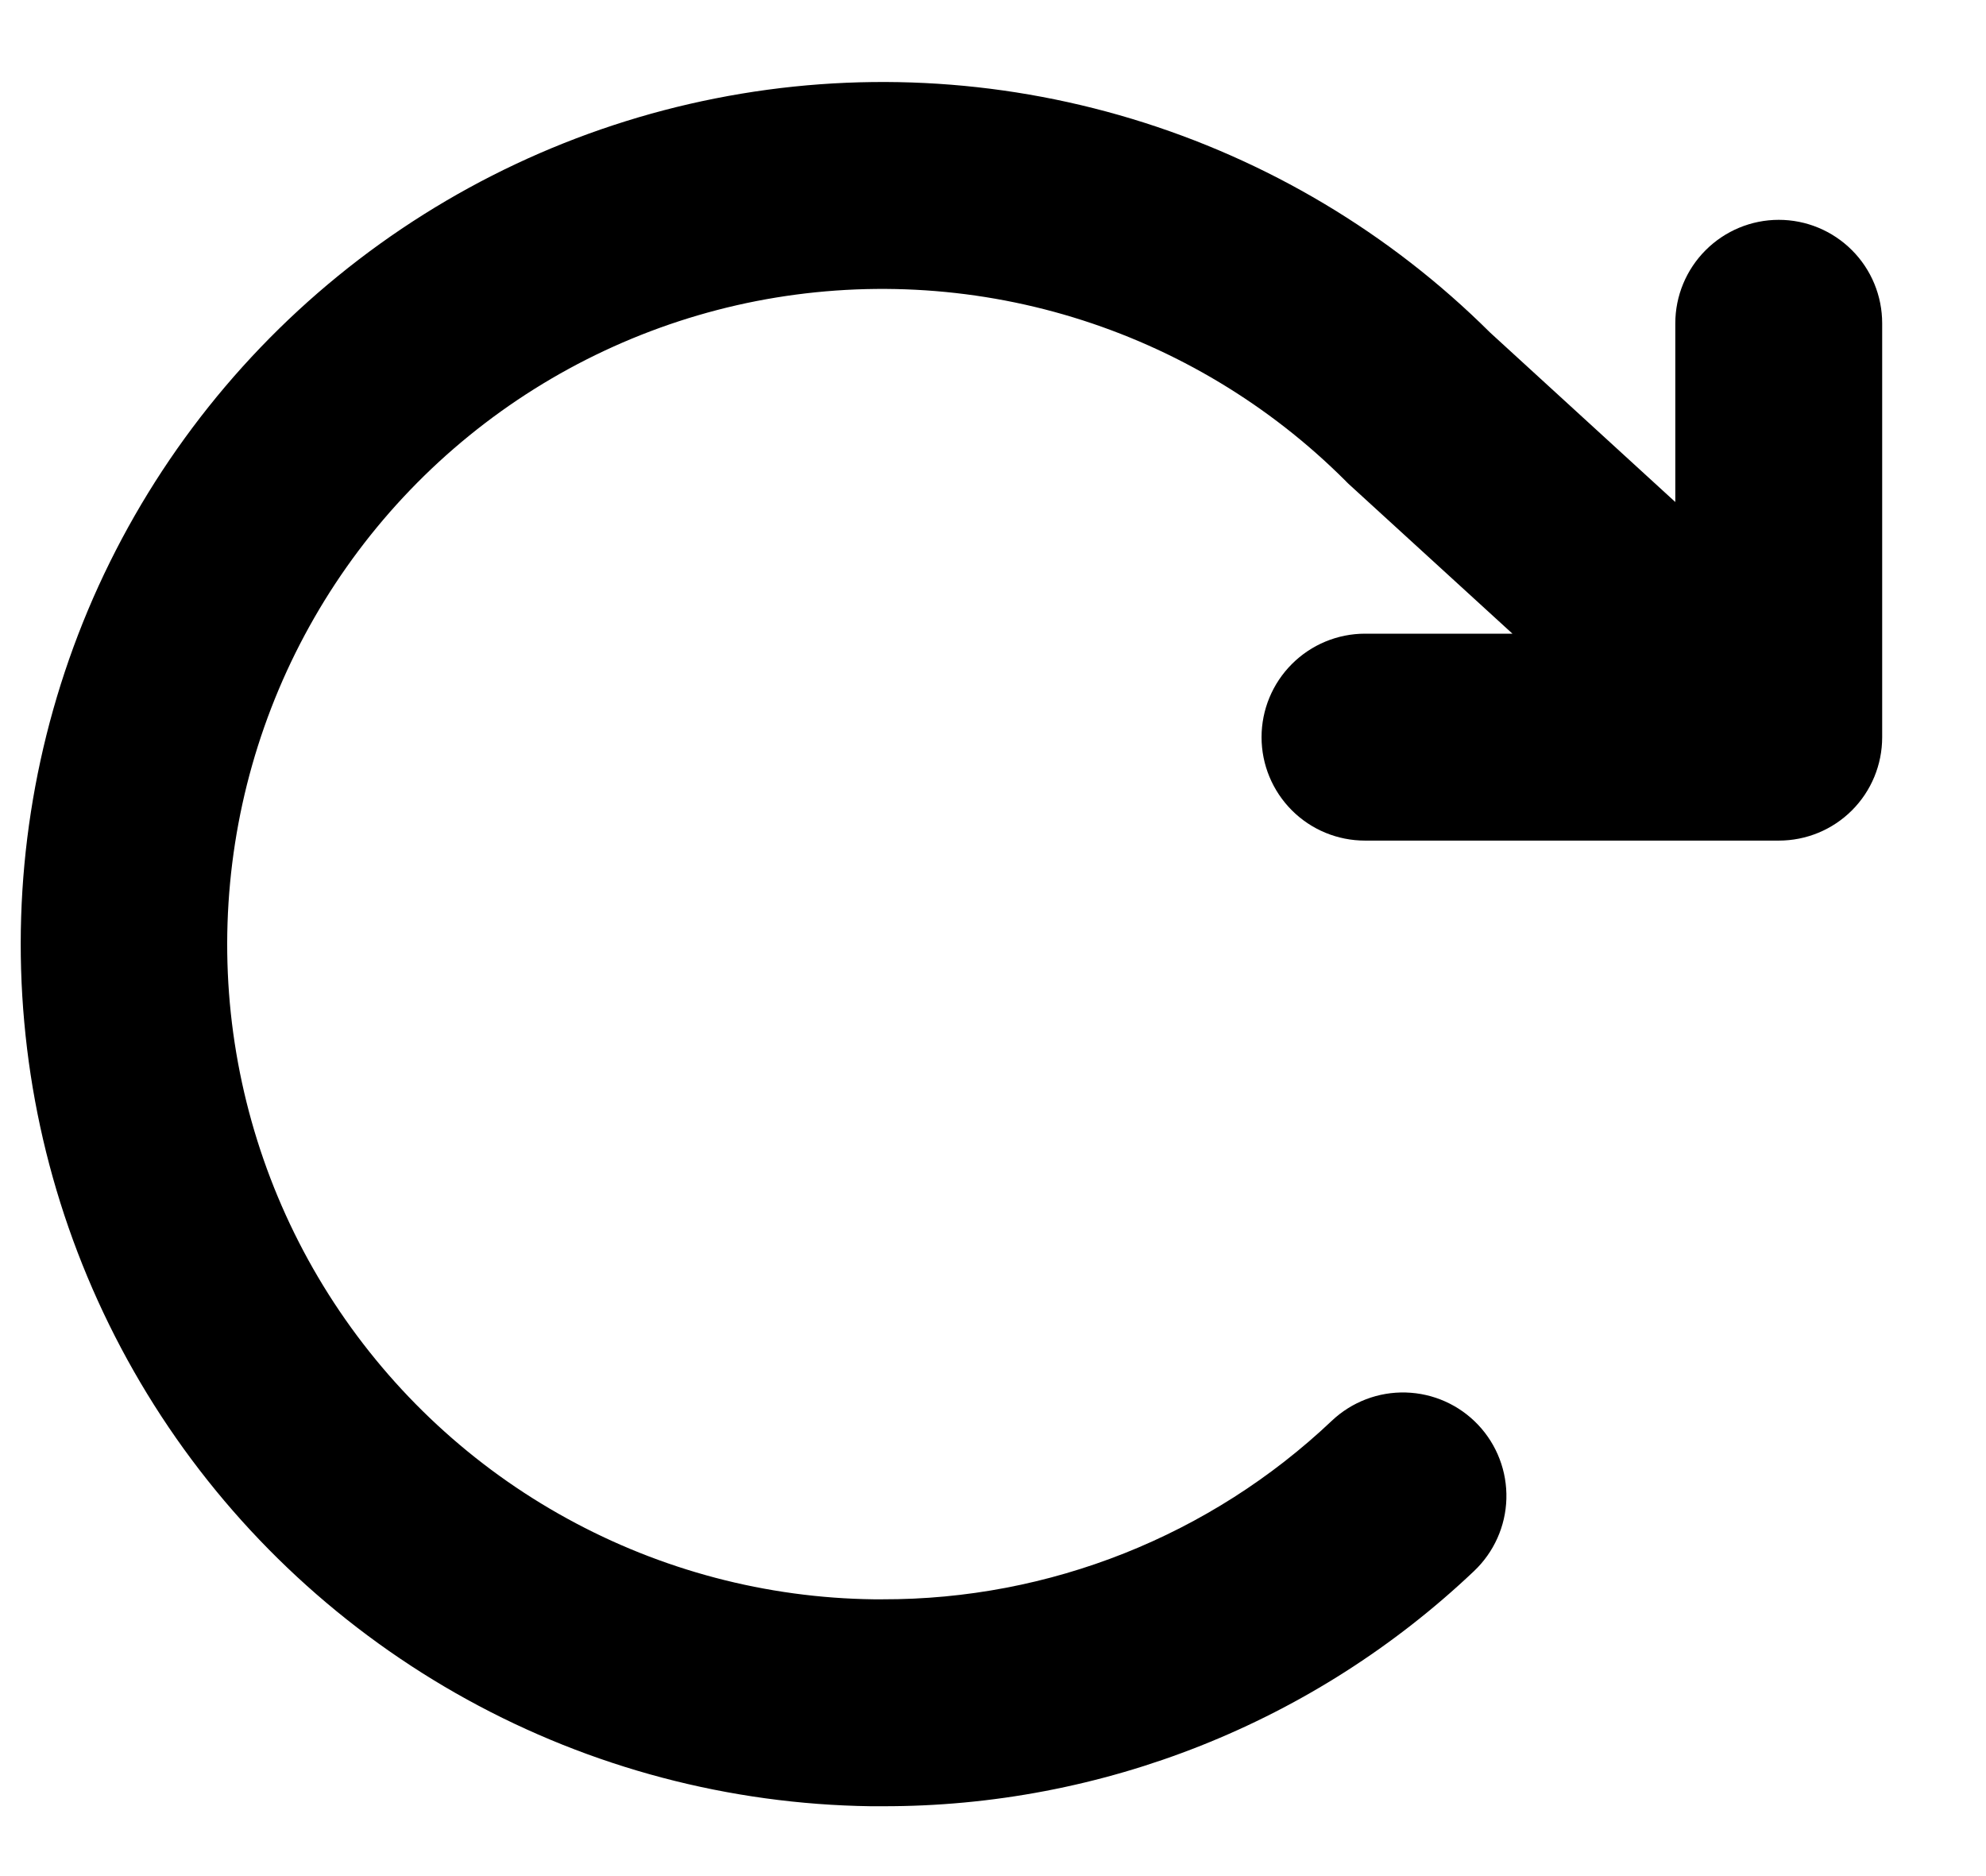 <svg width="18" height="17" viewBox="0 0 18 17" fill="none" xmlns="http://www.w3.org/2000/svg">
<path d="M17.059 2.93V6.68C17.059 6.929 16.961 7.167 16.785 7.343C16.609 7.519 16.371 7.617 16.122 7.617H12.372C12.123 7.617 11.885 7.519 11.709 7.343C11.533 7.167 11.434 6.929 11.434 6.68C11.434 6.431 11.533 6.193 11.709 6.017C11.885 5.841 12.123 5.742 12.372 5.742H13.708L12.223 4.385C12.213 4.375 12.203 4.366 12.194 4.356C11.505 3.668 10.659 3.16 9.728 2.876C8.797 2.592 7.811 2.542 6.856 2.728C5.901 2.915 5.007 3.334 4.252 3.948C3.497 4.562 2.904 5.352 2.526 6.248C2.148 7.145 1.996 8.121 2.083 9.09C2.171 10.059 2.495 10.992 3.028 11.806C3.561 12.62 4.285 13.291 5.138 13.759C5.991 14.228 6.946 14.48 7.919 14.492H7.997C9.512 14.496 10.971 13.916 12.071 12.874C12.252 12.703 12.493 12.611 12.742 12.618C12.99 12.625 13.226 12.73 13.397 12.911C13.568 13.092 13.66 13.333 13.653 13.582C13.646 13.83 13.54 14.066 13.359 14.237C11.912 15.609 9.992 16.372 7.997 16.367H7.89C6.611 16.349 5.356 16.018 4.235 15.401C3.115 14.785 2.162 13.903 1.462 12.833C0.762 11.762 0.335 10.537 0.22 9.263C0.104 7.989 0.303 6.706 0.798 5.527C1.294 4.348 2.072 3.309 3.063 2.501C4.054 1.693 5.229 1.14 6.483 0.892C7.738 0.643 9.034 0.707 10.259 1.077C11.483 1.447 12.598 2.111 13.505 3.013L15.184 4.549V2.93C15.184 2.681 15.283 2.443 15.459 2.267C15.635 2.091 15.873 1.992 16.122 1.992C16.371 1.992 16.609 2.091 16.785 2.267C16.961 2.443 17.059 2.681 17.059 2.93Z" fill="currentColor"/>
</svg>
